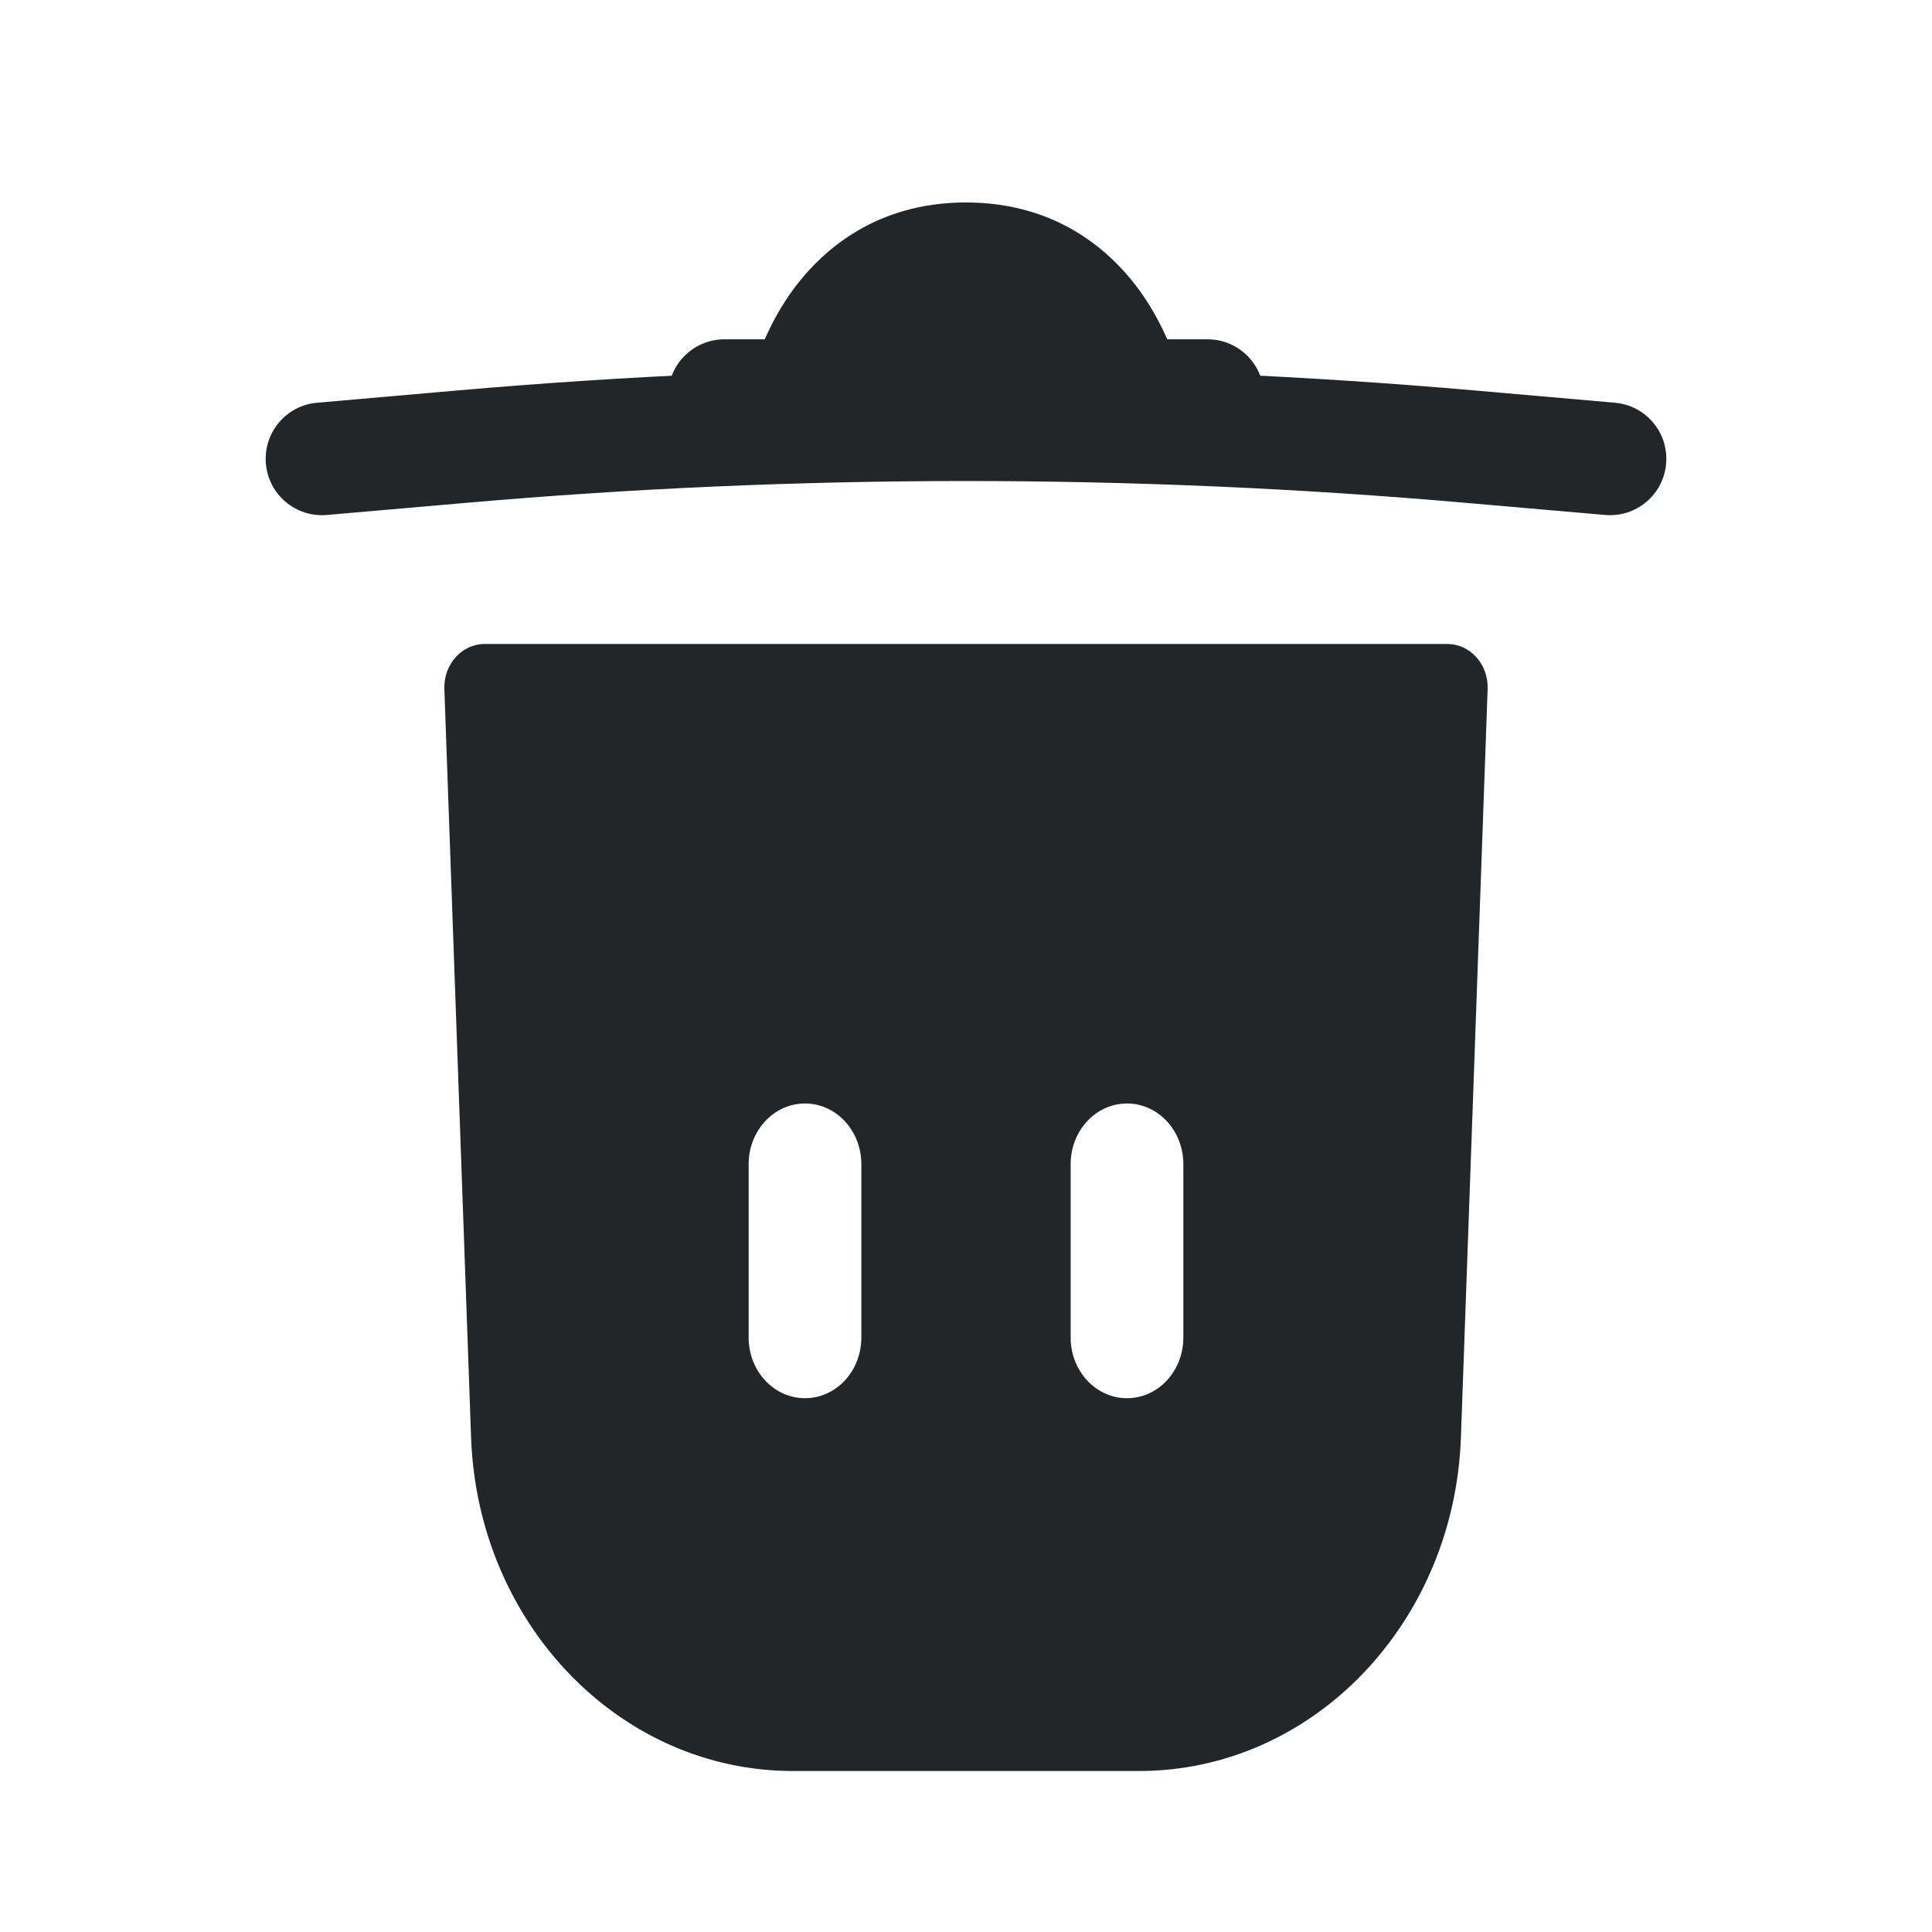 <svg width="24" height="24" viewBox="0 0 24 24" fill="none" xmlns="http://www.w3.org/2000/svg">
<path fill-rule="evenodd" clip-rule="evenodd" d="M15.7 4.915C15.7 5.301 15.387 5.615 15 5.615L13.428 5.615L13.315 5.058L13.314 5.056C13.313 5.051 13.311 5.041 13.307 5.026C13.298 4.996 13.284 4.948 13.263 4.889C13.219 4.769 13.104 5.151 13 5C12.801 4.711 12.54 5 12 5C11.46 5 11.199 4.601 11 4.889C10.896 5.041 10.781 4.769 10.737 4.889C10.716 4.948 10.702 4.996 10.693 5.026C10.689 5.041 10.687 5.051 10.686 5.056L10.685 5.058L10.572 5.615L9 5.615C8.613 5.615 8.3 5.301 8.3 4.915C8.3 4.528 8.613 4.215 9 4.215L9.5 4.215C9.572 4.05 9.671 3.86 9.803 3.667C10.191 3.106 10.885 2.515 12 2.515C13.115 2.515 13.81 3.106 14.197 3.667C14.329 3.86 14.428 4.05 14.5 4.215L15 4.215C15.387 4.215 15.7 4.528 15.7 4.915Z" fill="#222628"/>
<path fill-rule="evenodd" clip-rule="evenodd" d="M9.848 22H14.151C16.3 22 18.065 20.171 18.148 17.858L18.48 8.559C18.491 8.254 18.264 8 17.98 8H6.02C5.736 8 5.509 8.254 5.52 8.559L5.852 17.858C5.935 20.171 7.699 22 9.848 22ZM14 13.708C14.387 13.708 14.7 14.045 14.7 14.462V16.615C14.7 17.032 14.387 17.369 14 17.369C13.613 17.369 13.3 17.032 13.3 16.615V14.462C13.3 14.045 13.613 13.708 14 13.708ZM10.7 14.462C10.7 14.045 10.387 13.708 10 13.708C9.613 13.708 9.3 14.045 9.3 14.462V16.615C9.3 17.032 9.613 17.369 10 17.369C10.387 17.369 10.7 17.032 10.7 16.615V14.462Z" fill="#222628"/>
<path fill-rule="evenodd" clip-rule="evenodd" d="M20.697 5.761C20.664 6.146 20.324 6.431 19.939 6.397L18.215 6.247C14.08 5.885 9.92 5.885 5.785 6.247L4.061 6.397C3.676 6.431 3.336 6.146 3.303 5.761C3.269 5.376 3.554 5.036 3.939 5.003L5.663 4.852C9.88 4.483 14.12 4.483 18.337 4.852L20.061 5.003C20.446 5.036 20.731 5.376 20.697 5.761Z" fill="#222628"/>
</svg>
